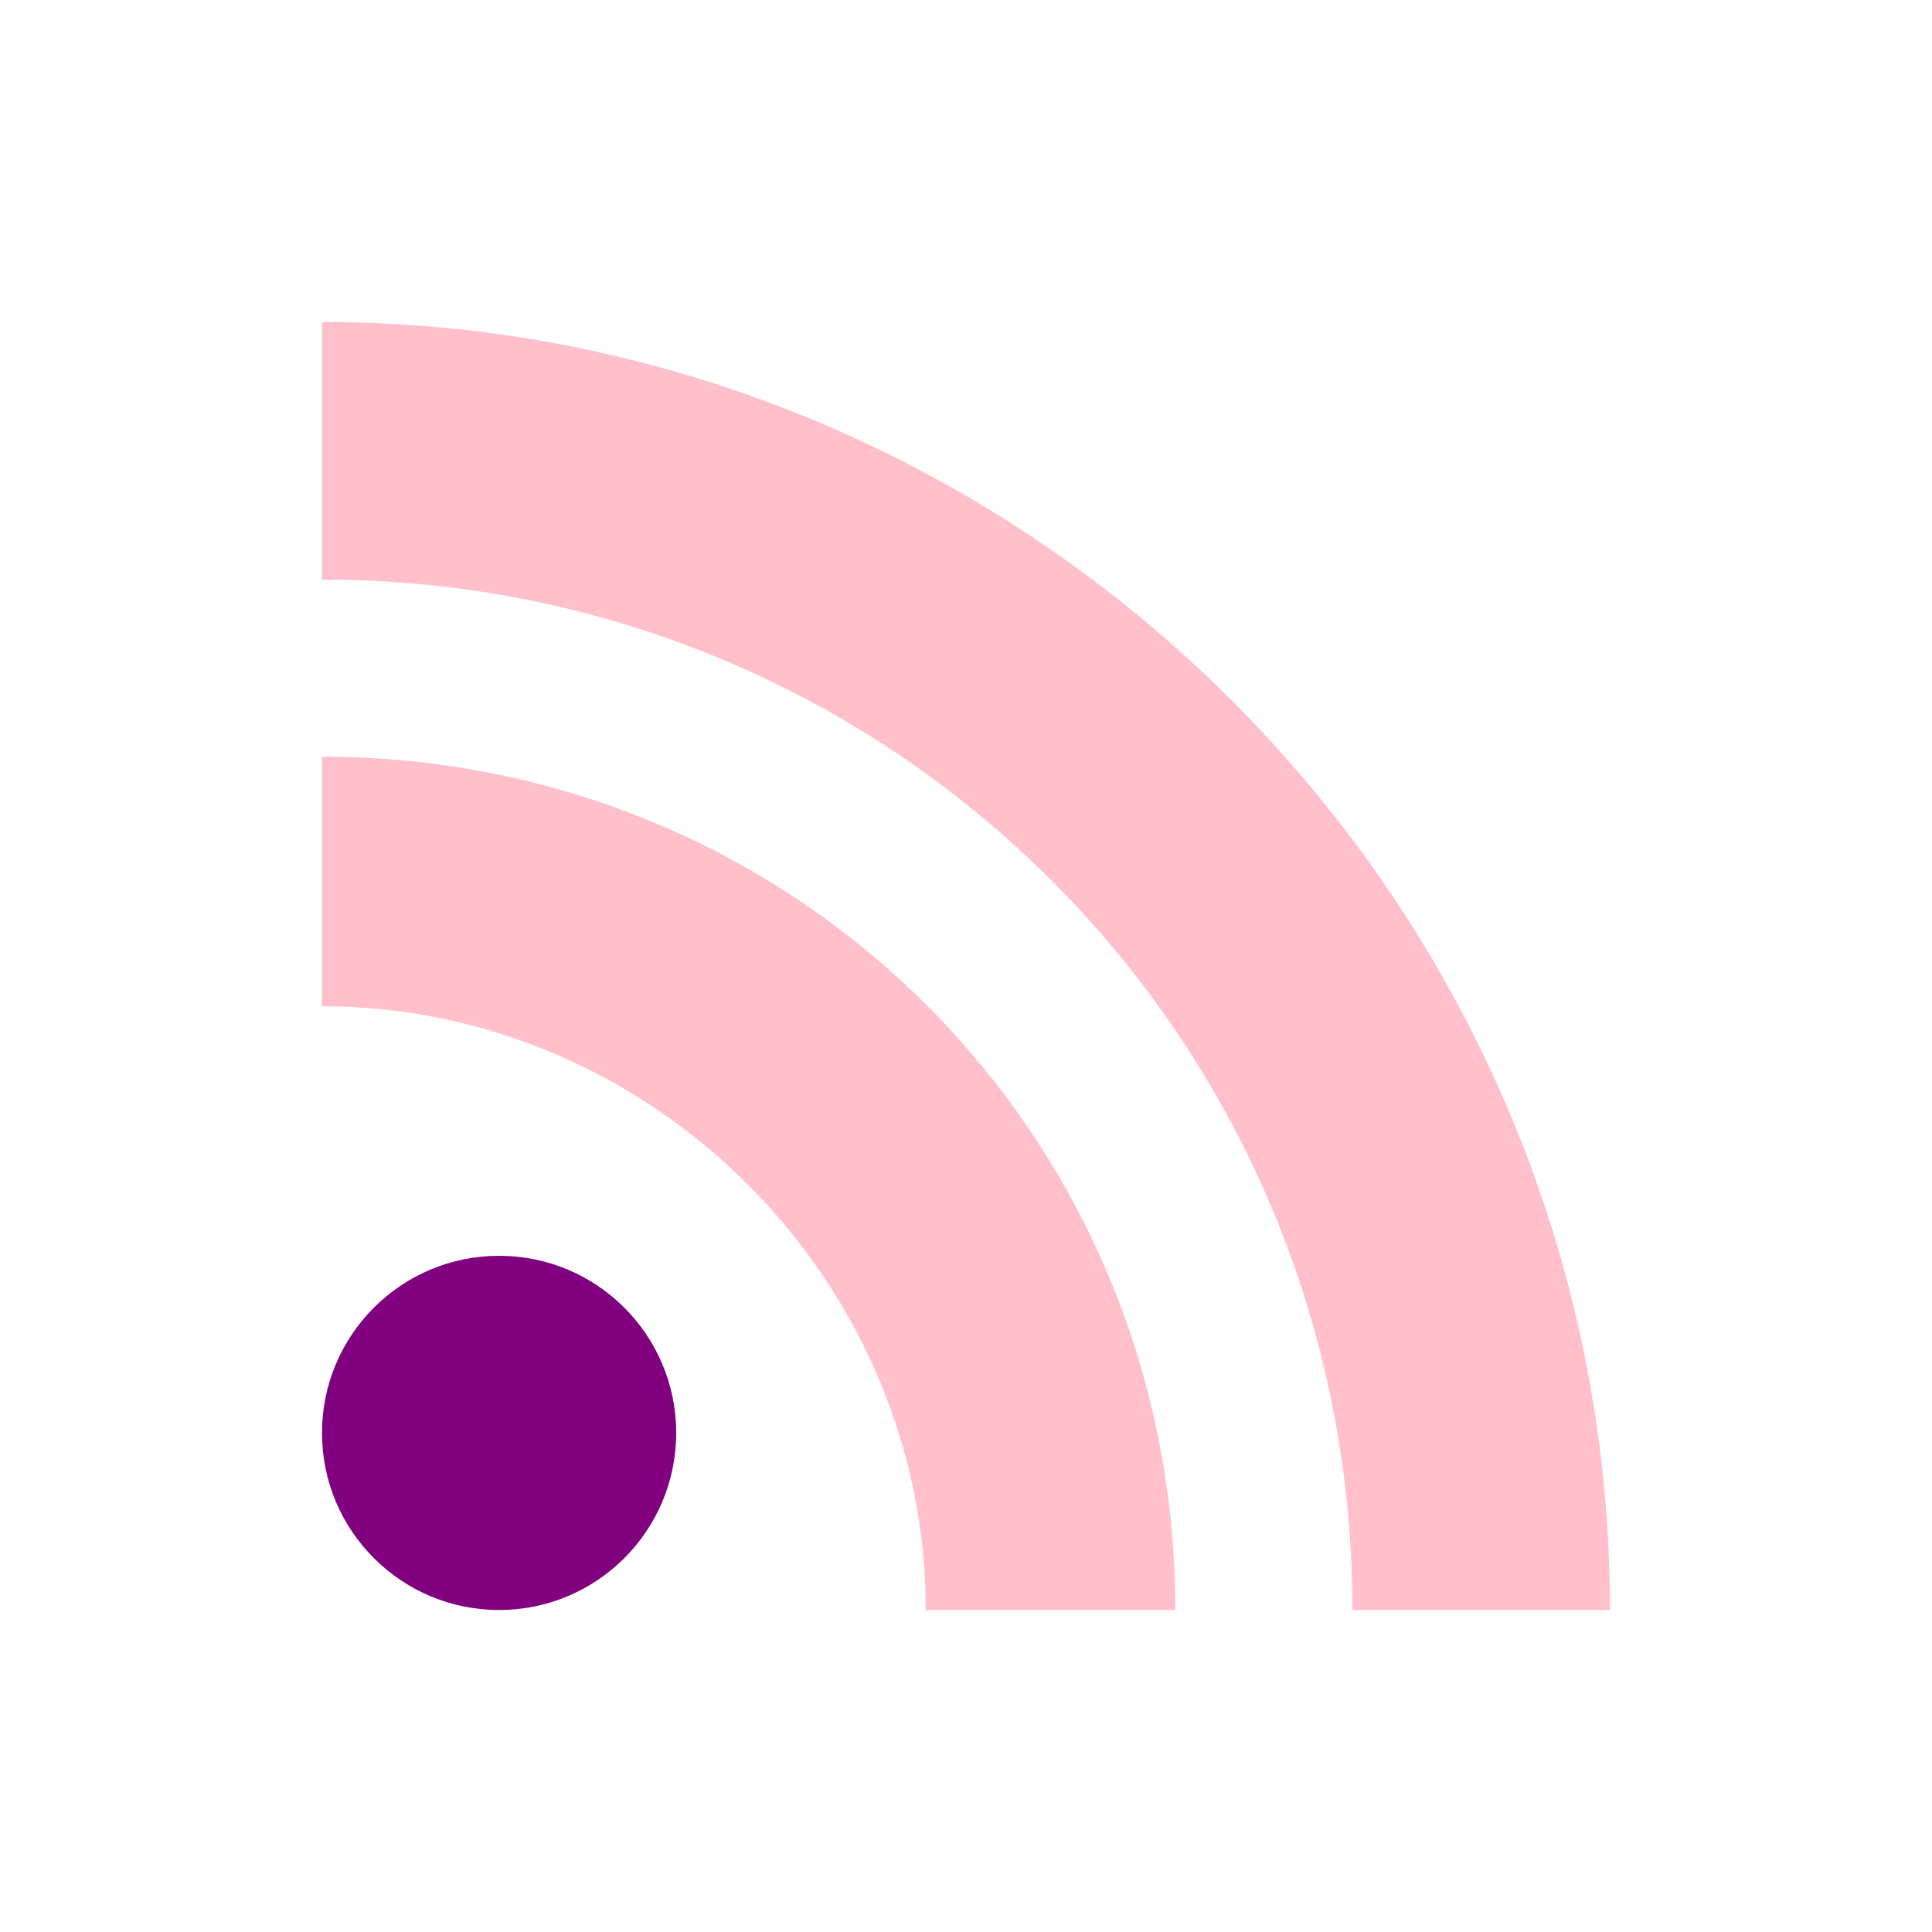 <svg width="150" height="150" viewBox="0 0 150 150" fill="none" xmlns="http://www.w3.org/2000/svg">
<path d="M52.5 111.25C52.5 118.844 46.344 125 38.75 125C31.156 125 25 118.844 25 111.25C25 103.656 31.156 97.5 38.75 97.5C46.344 97.5 52.5 103.656 52.5 111.25Z" fill="#800080"/>
<path d="M91.25 125H71.875C71.875 99.375 50.625 78.125 25 78.125V58.75C61.875 58.75 91.25 88.125 91.25 125Z" fill="#FFC0CB"/>
<path d="M105 125C105 80.625 69.375 45 25 45V25C80 25 125 70 125 125H105Z" fill="#FFC0CB"/>
</svg>
